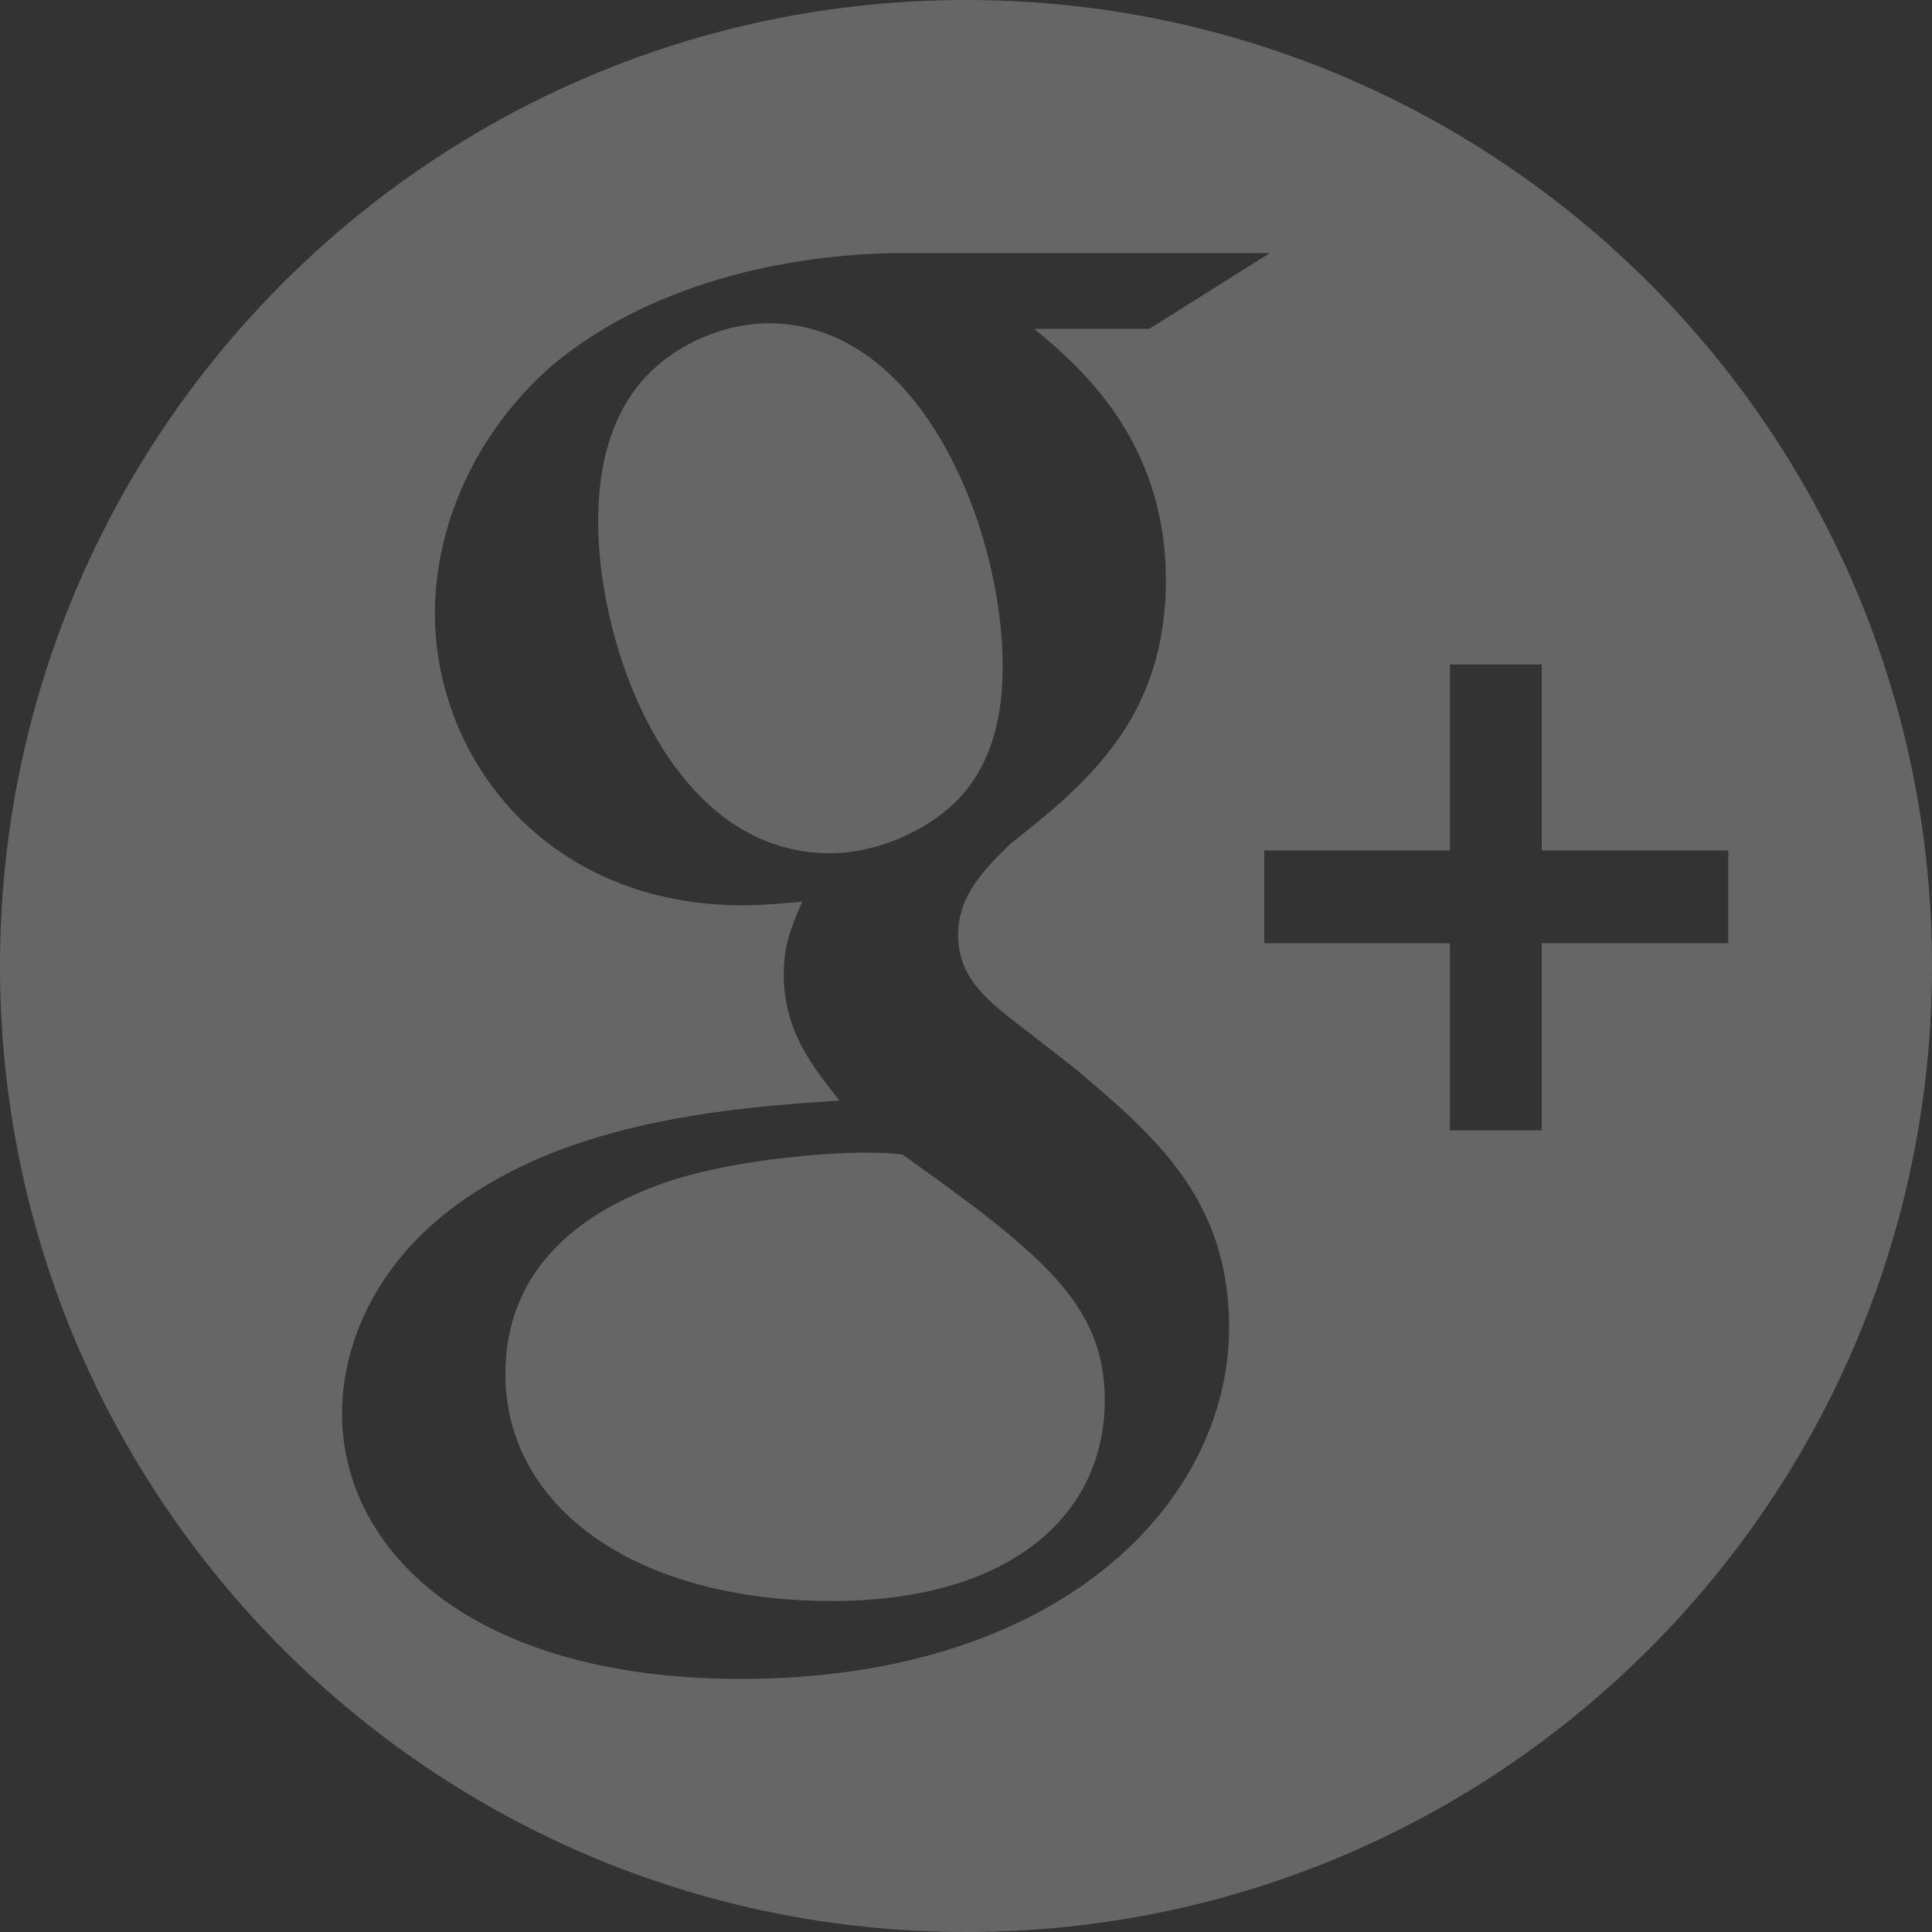 <svg width="40" height="40" viewBox="0 0 40 40" fill="none" xmlns="http://www.w3.org/2000/svg">
<rect x="0" y="0" width="40" height="40" fill="#333333" stroke="none"/>
<path d="M20.759 13.778C20.759 11.006 19.106 6.694 15.919 6.694C14.918 6.694 13.844 7.194 13.228 7.965C12.574 8.775 12.384 9.811 12.384 10.815C12.384 13.393 13.881 17.666 17.187 17.666C18.146 17.666 19.18 17.206 19.798 16.589C20.682 15.701 20.759 14.472 20.759 13.778Z" fill="white" fill-opacity="0.25"/>
<path d="M18.683 23.903C18.377 23.865 18.185 23.865 17.801 23.865C17.454 23.865 15.379 23.941 13.767 24.483C12.922 24.789 10.464 25.714 10.464 28.447C10.464 31.181 13.115 33.147 17.225 33.147C20.914 33.147 22.873 31.372 22.873 28.988C22.873 27.018 21.605 25.983 18.683 23.903Z" fill="white" fill-opacity="0.25"/>
<path d="M20 0C8.954 0 0 8.954 0 20C0 31.046 8.954 40 20 40C31.046 40 40 31.046 40 20C40 8.954 31.046 0 20 0ZM15.341 34.76C9.769 34.76 7.081 32.105 7.081 29.254C7.081 27.869 7.772 25.907 10.039 24.559C12.419 23.095 15.649 22.904 17.378 22.785C16.838 22.093 16.226 21.361 16.226 20.168C16.226 19.515 16.418 19.129 16.608 18.667C16.185 18.706 15.764 18.744 15.38 18.744C11.309 18.744 9.004 15.7 9.004 12.698C9.004 10.929 9.81 8.964 11.461 7.54C13.652 5.73 16.646 5.239 18.722 5.239H26.292L23.793 6.809H21.413C22.297 7.54 24.138 9.079 24.138 12.007C24.138 14.854 22.526 16.205 20.914 17.474C20.413 17.974 19.837 18.512 19.837 19.361C19.837 20.206 20.414 20.667 20.835 21.017L22.22 22.092C23.91 23.516 25.447 24.825 25.447 27.484C25.446 31.105 21.948 34.76 15.341 34.76ZM31.92 19.529V23.402H30.019V19.529H26.175V17.607H30.019V13.758H31.92V17.607H35.782V19.529H31.92Z" fill="white" fill-opacity="0.25"/>
</svg>
